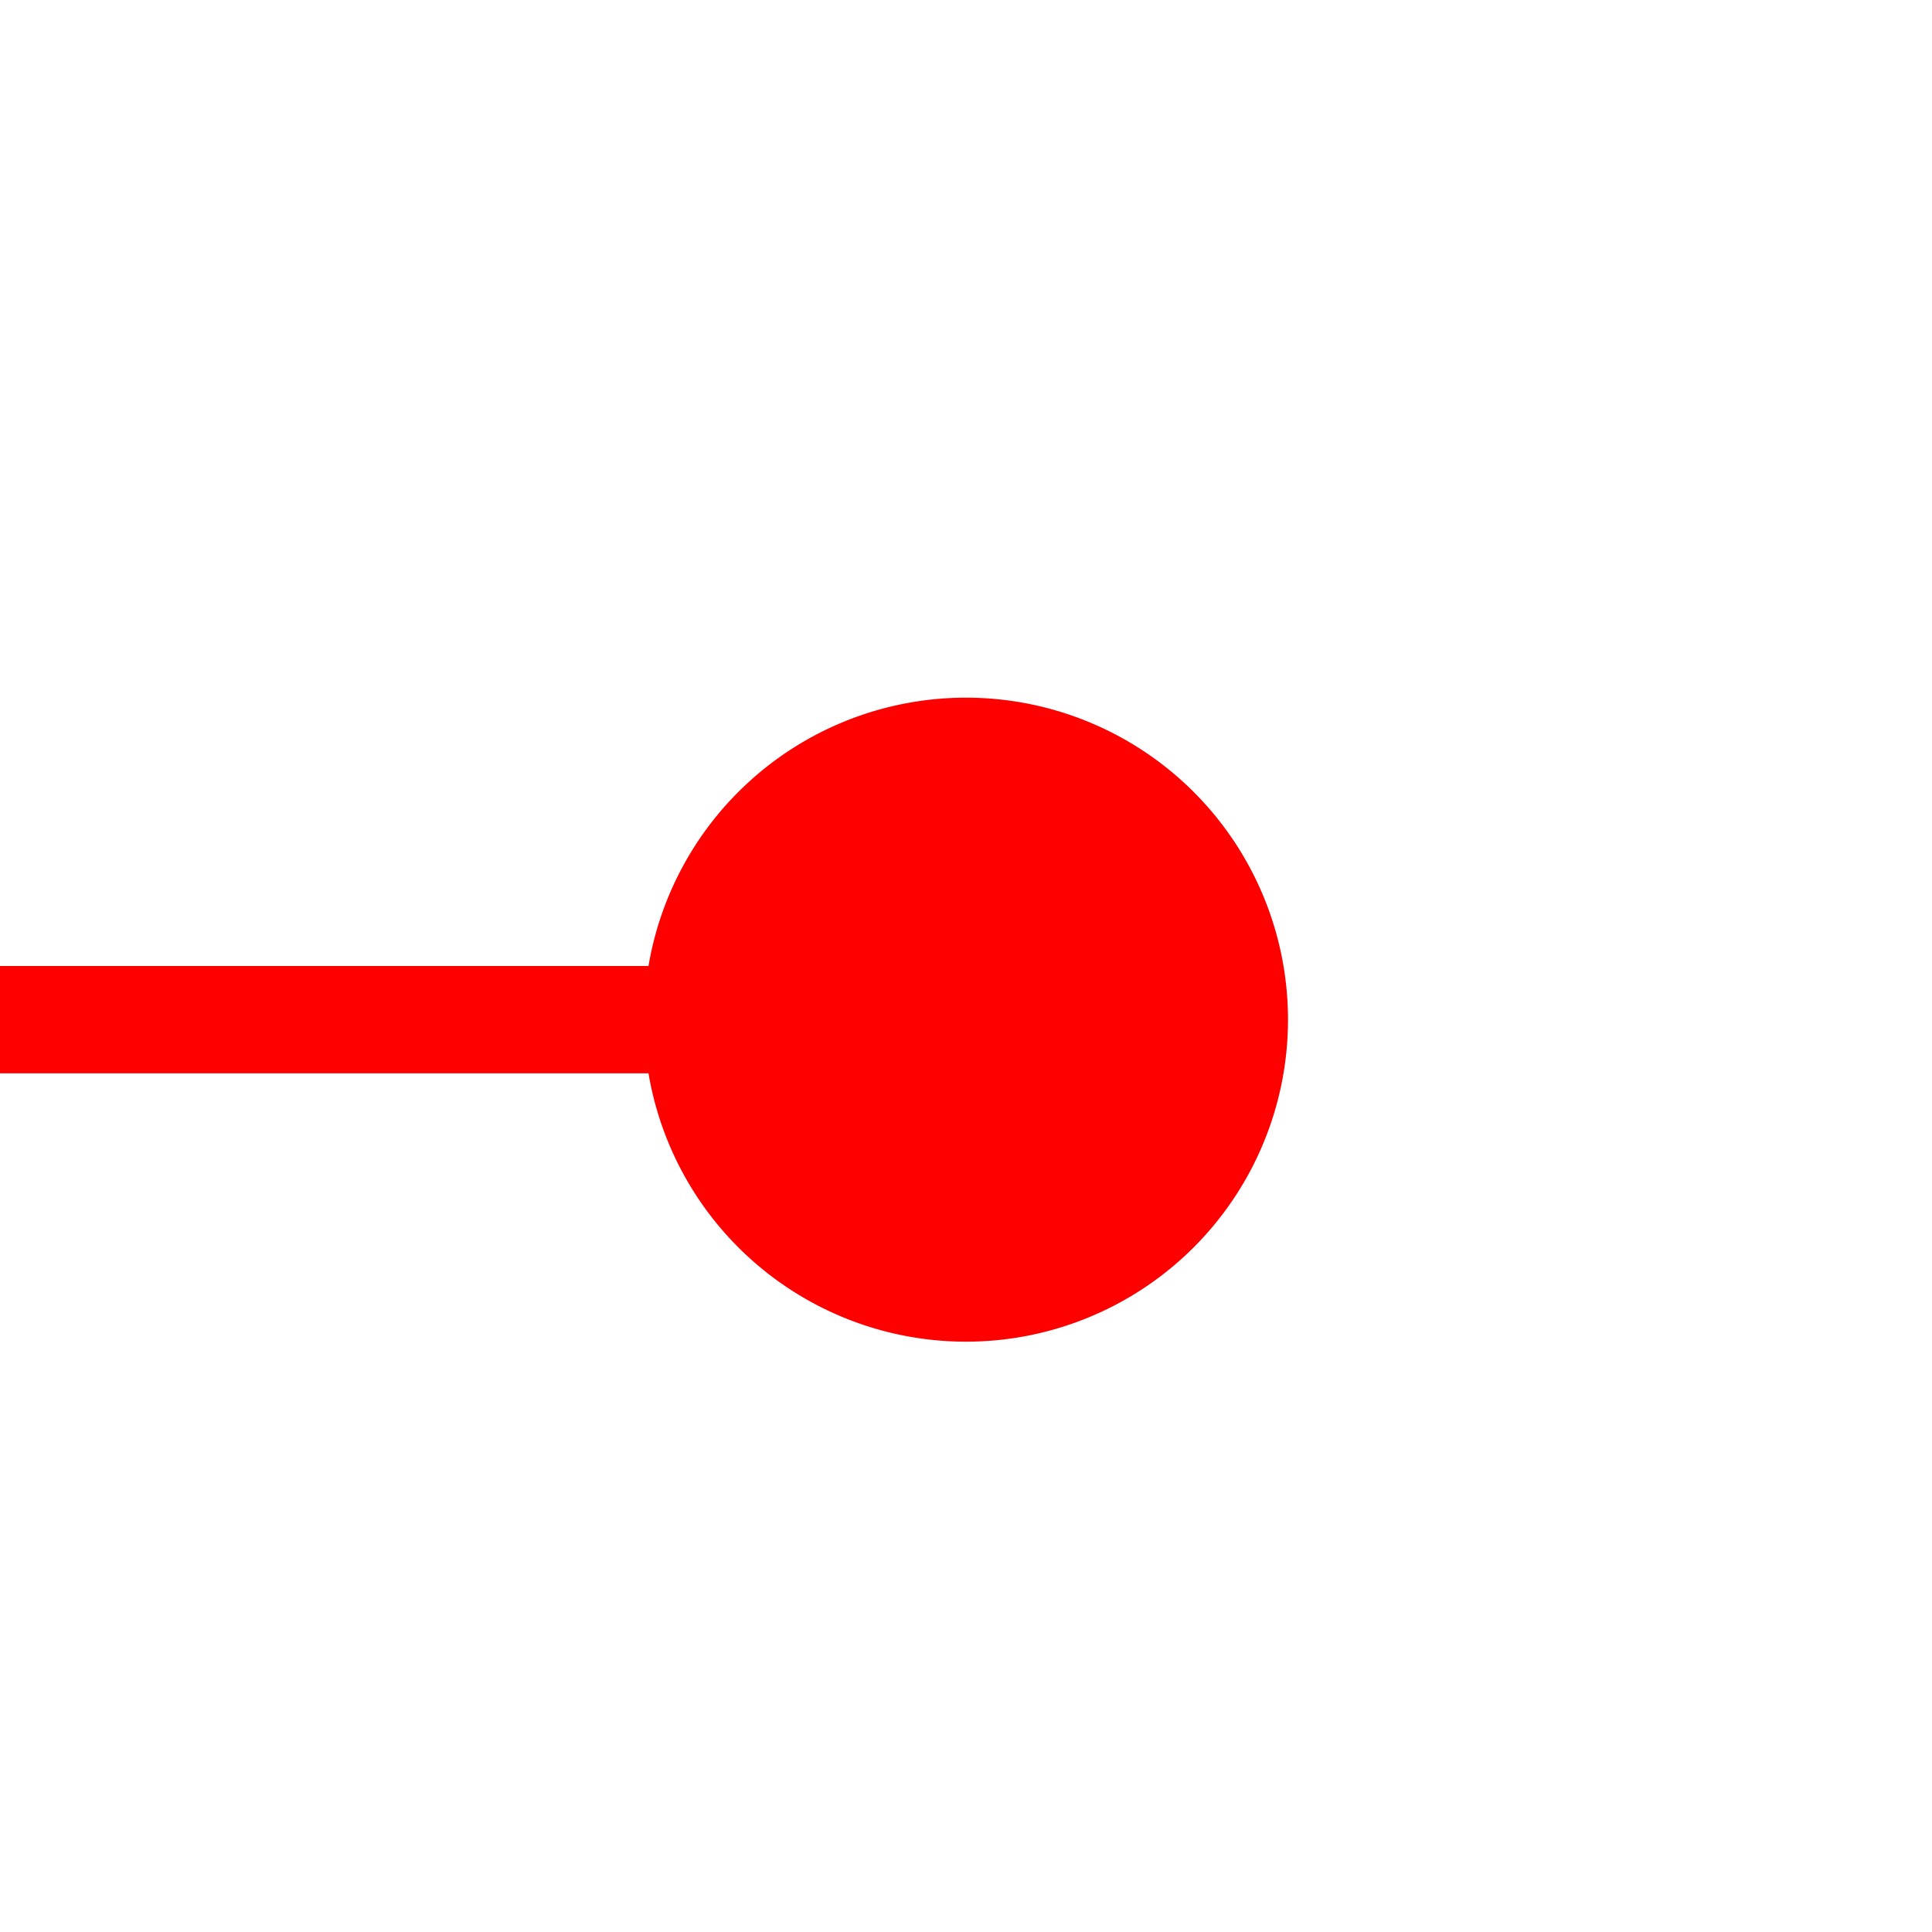 ﻿<?xml version="1.0" encoding="utf-8"?>
<svg version="1.1" xmlns:xlink="http://www.w3.org/1999/xlink" width="18px" height="18px" preserveAspectRatio="xMinYMid meet" viewBox="284 341  18 16" xmlns="http://www.w3.org/2000/svg">
  <path d="M 295 349.5  L 45 349.5  A 5 5 0 0 0 40.5 354.5 L 40.5 956  A 5 5 0 0 0 45.5 961.5 L 58 961.5  " stroke-width="1" stroke="#ff0000" fill="none" />
  <path d="M 293 346.5  A 3 3 0 0 0 290 349.5 A 3 3 0 0 0 293 352.5 A 3 3 0 0 0 296 349.5 A 3 3 0 0 0 293 346.5 Z M 57 956  L 57 967  L 58 967  L 58 956  L 57 956  Z " fill-rule="nonzero" fill="#ff0000" stroke="none" />
</svg>